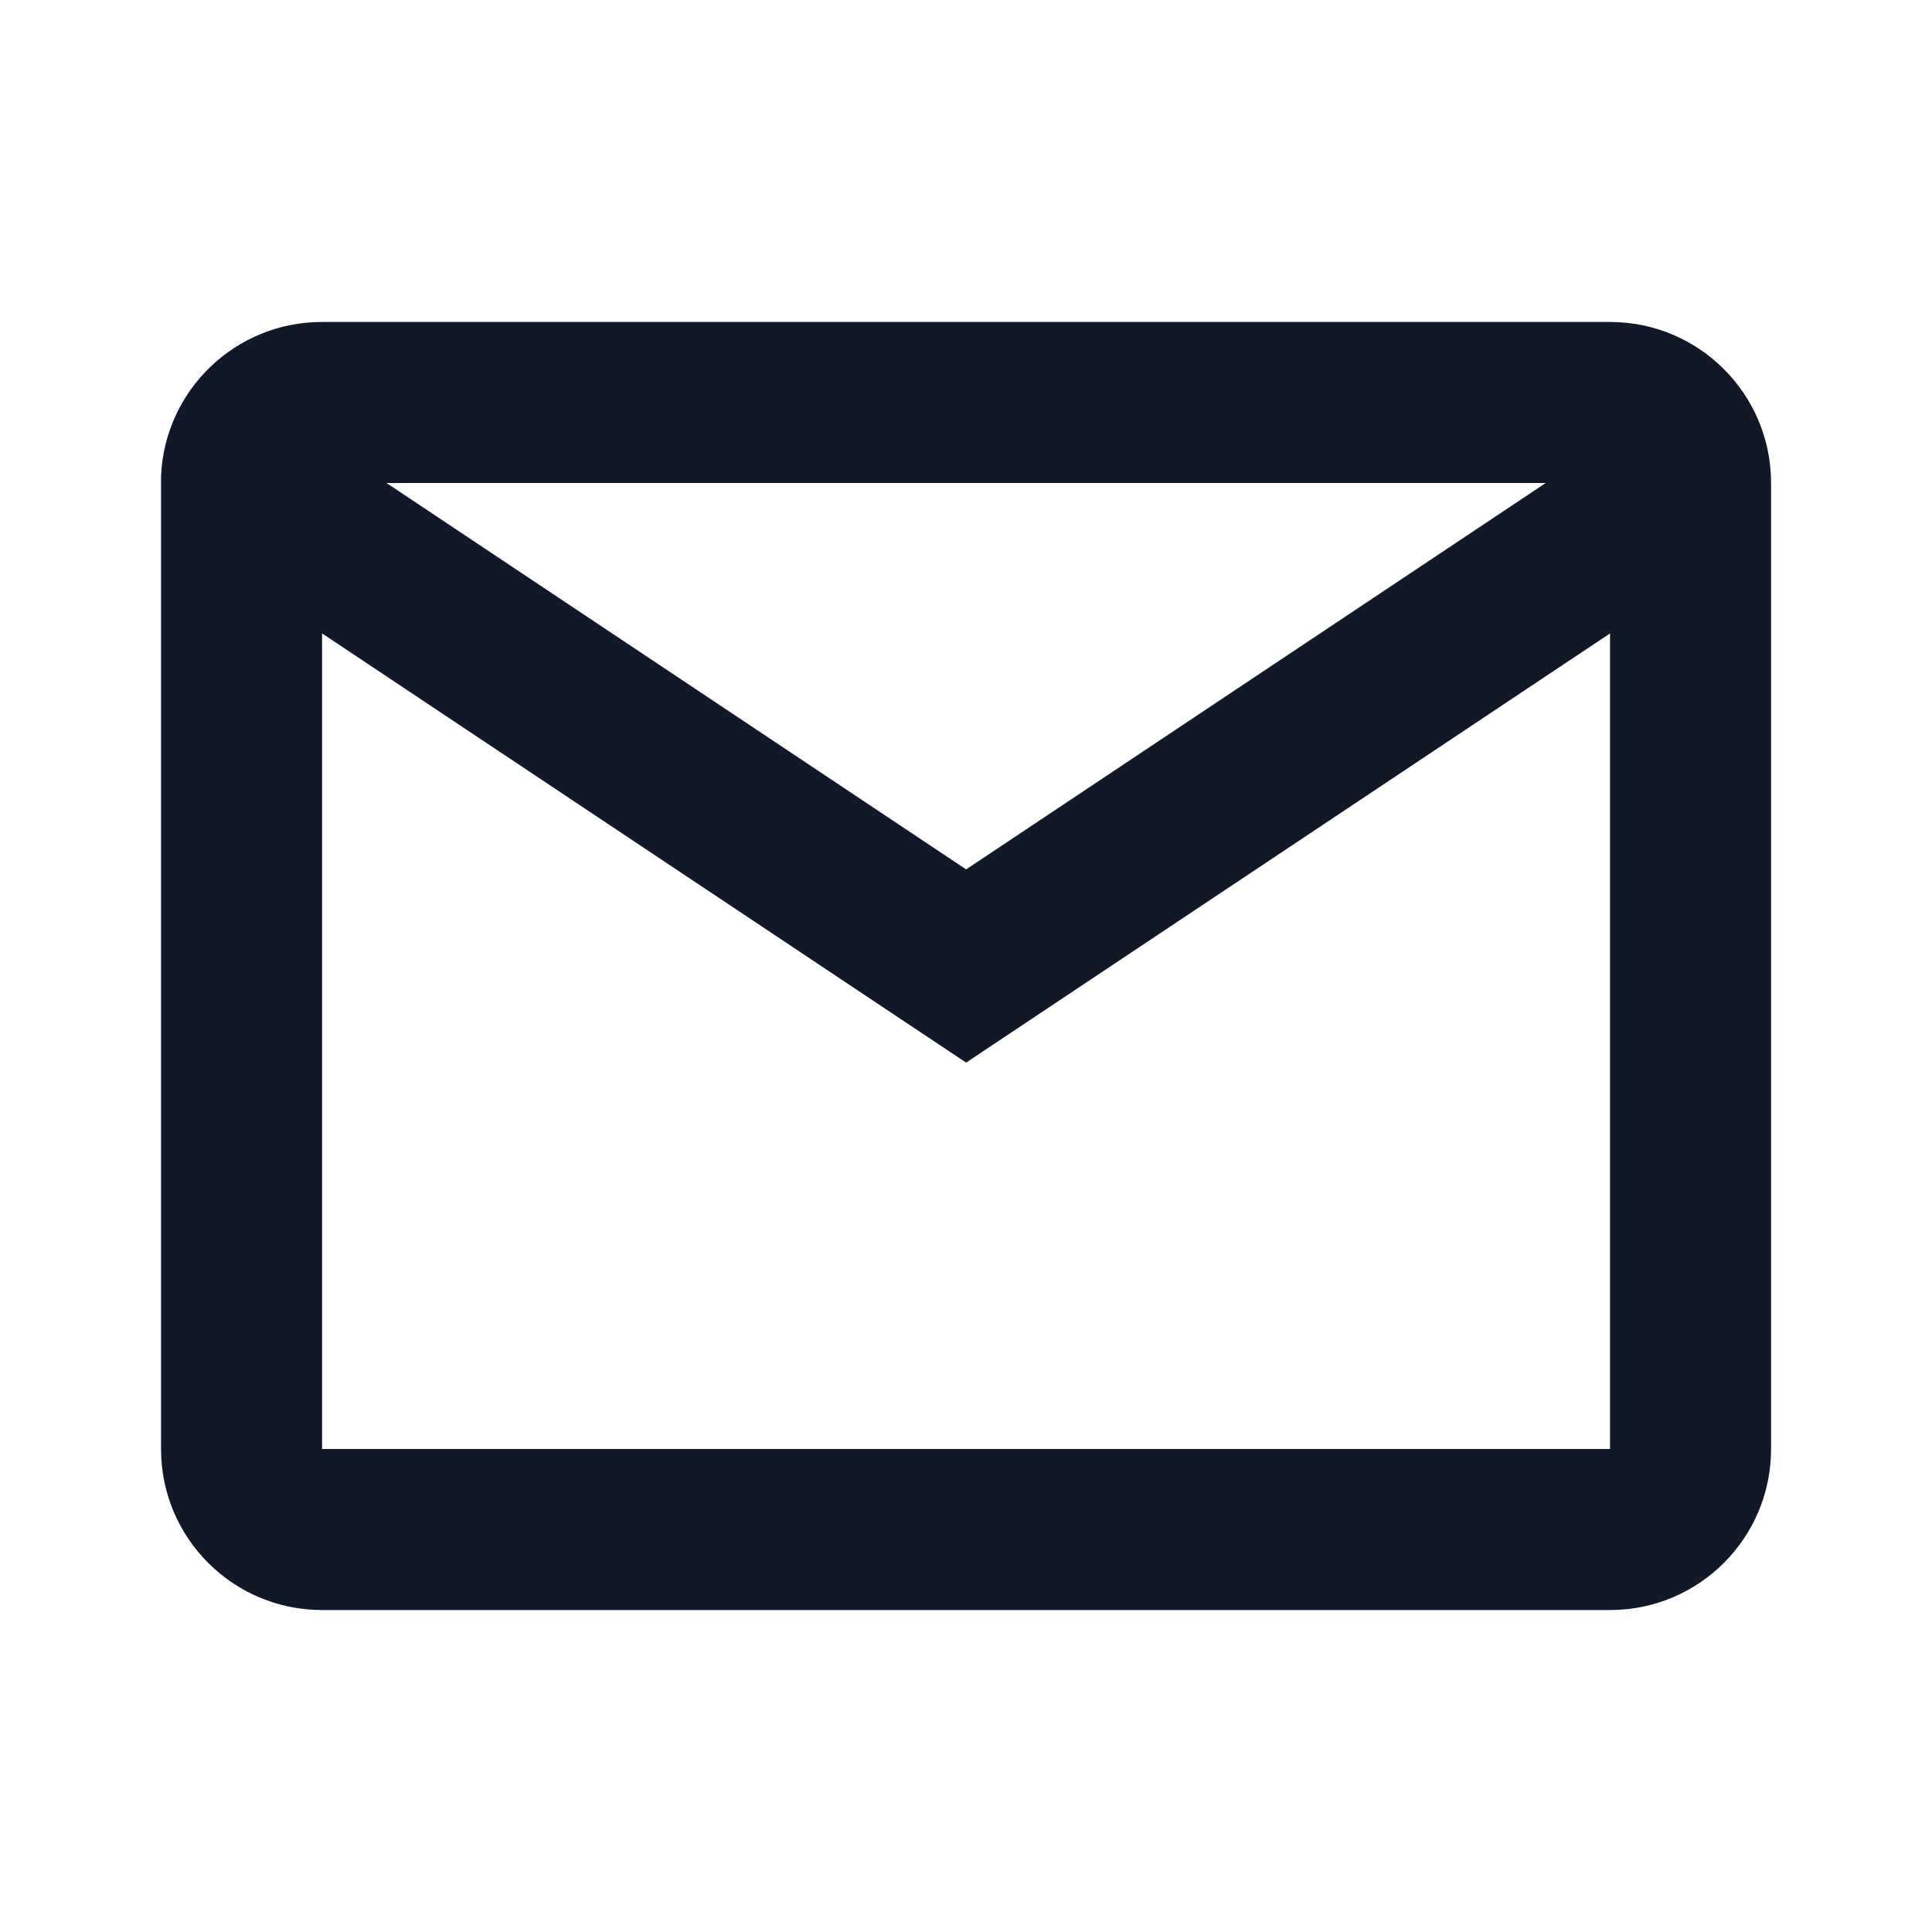 <svg width="20" height="20" viewBox="0 0 20 20" fill="none" xmlns="http://www.w3.org/2000/svg">
<path d="M16.667 16.667H3.334C2.413 16.667 1.667 15.921 1.667 15V4.928C1.706 4.035 2.441 3.332 3.334 3.333H16.667C17.588 3.333 18.334 4.08 18.334 5V15C18.334 15.921 17.588 16.667 16.667 16.667ZM3.334 6.557V15H16.667V6.557L10.001 11L3.334 6.557ZM4.001 5L10.001 9L16.001 5H4.001Z" fill="#111828"/>
</svg>
